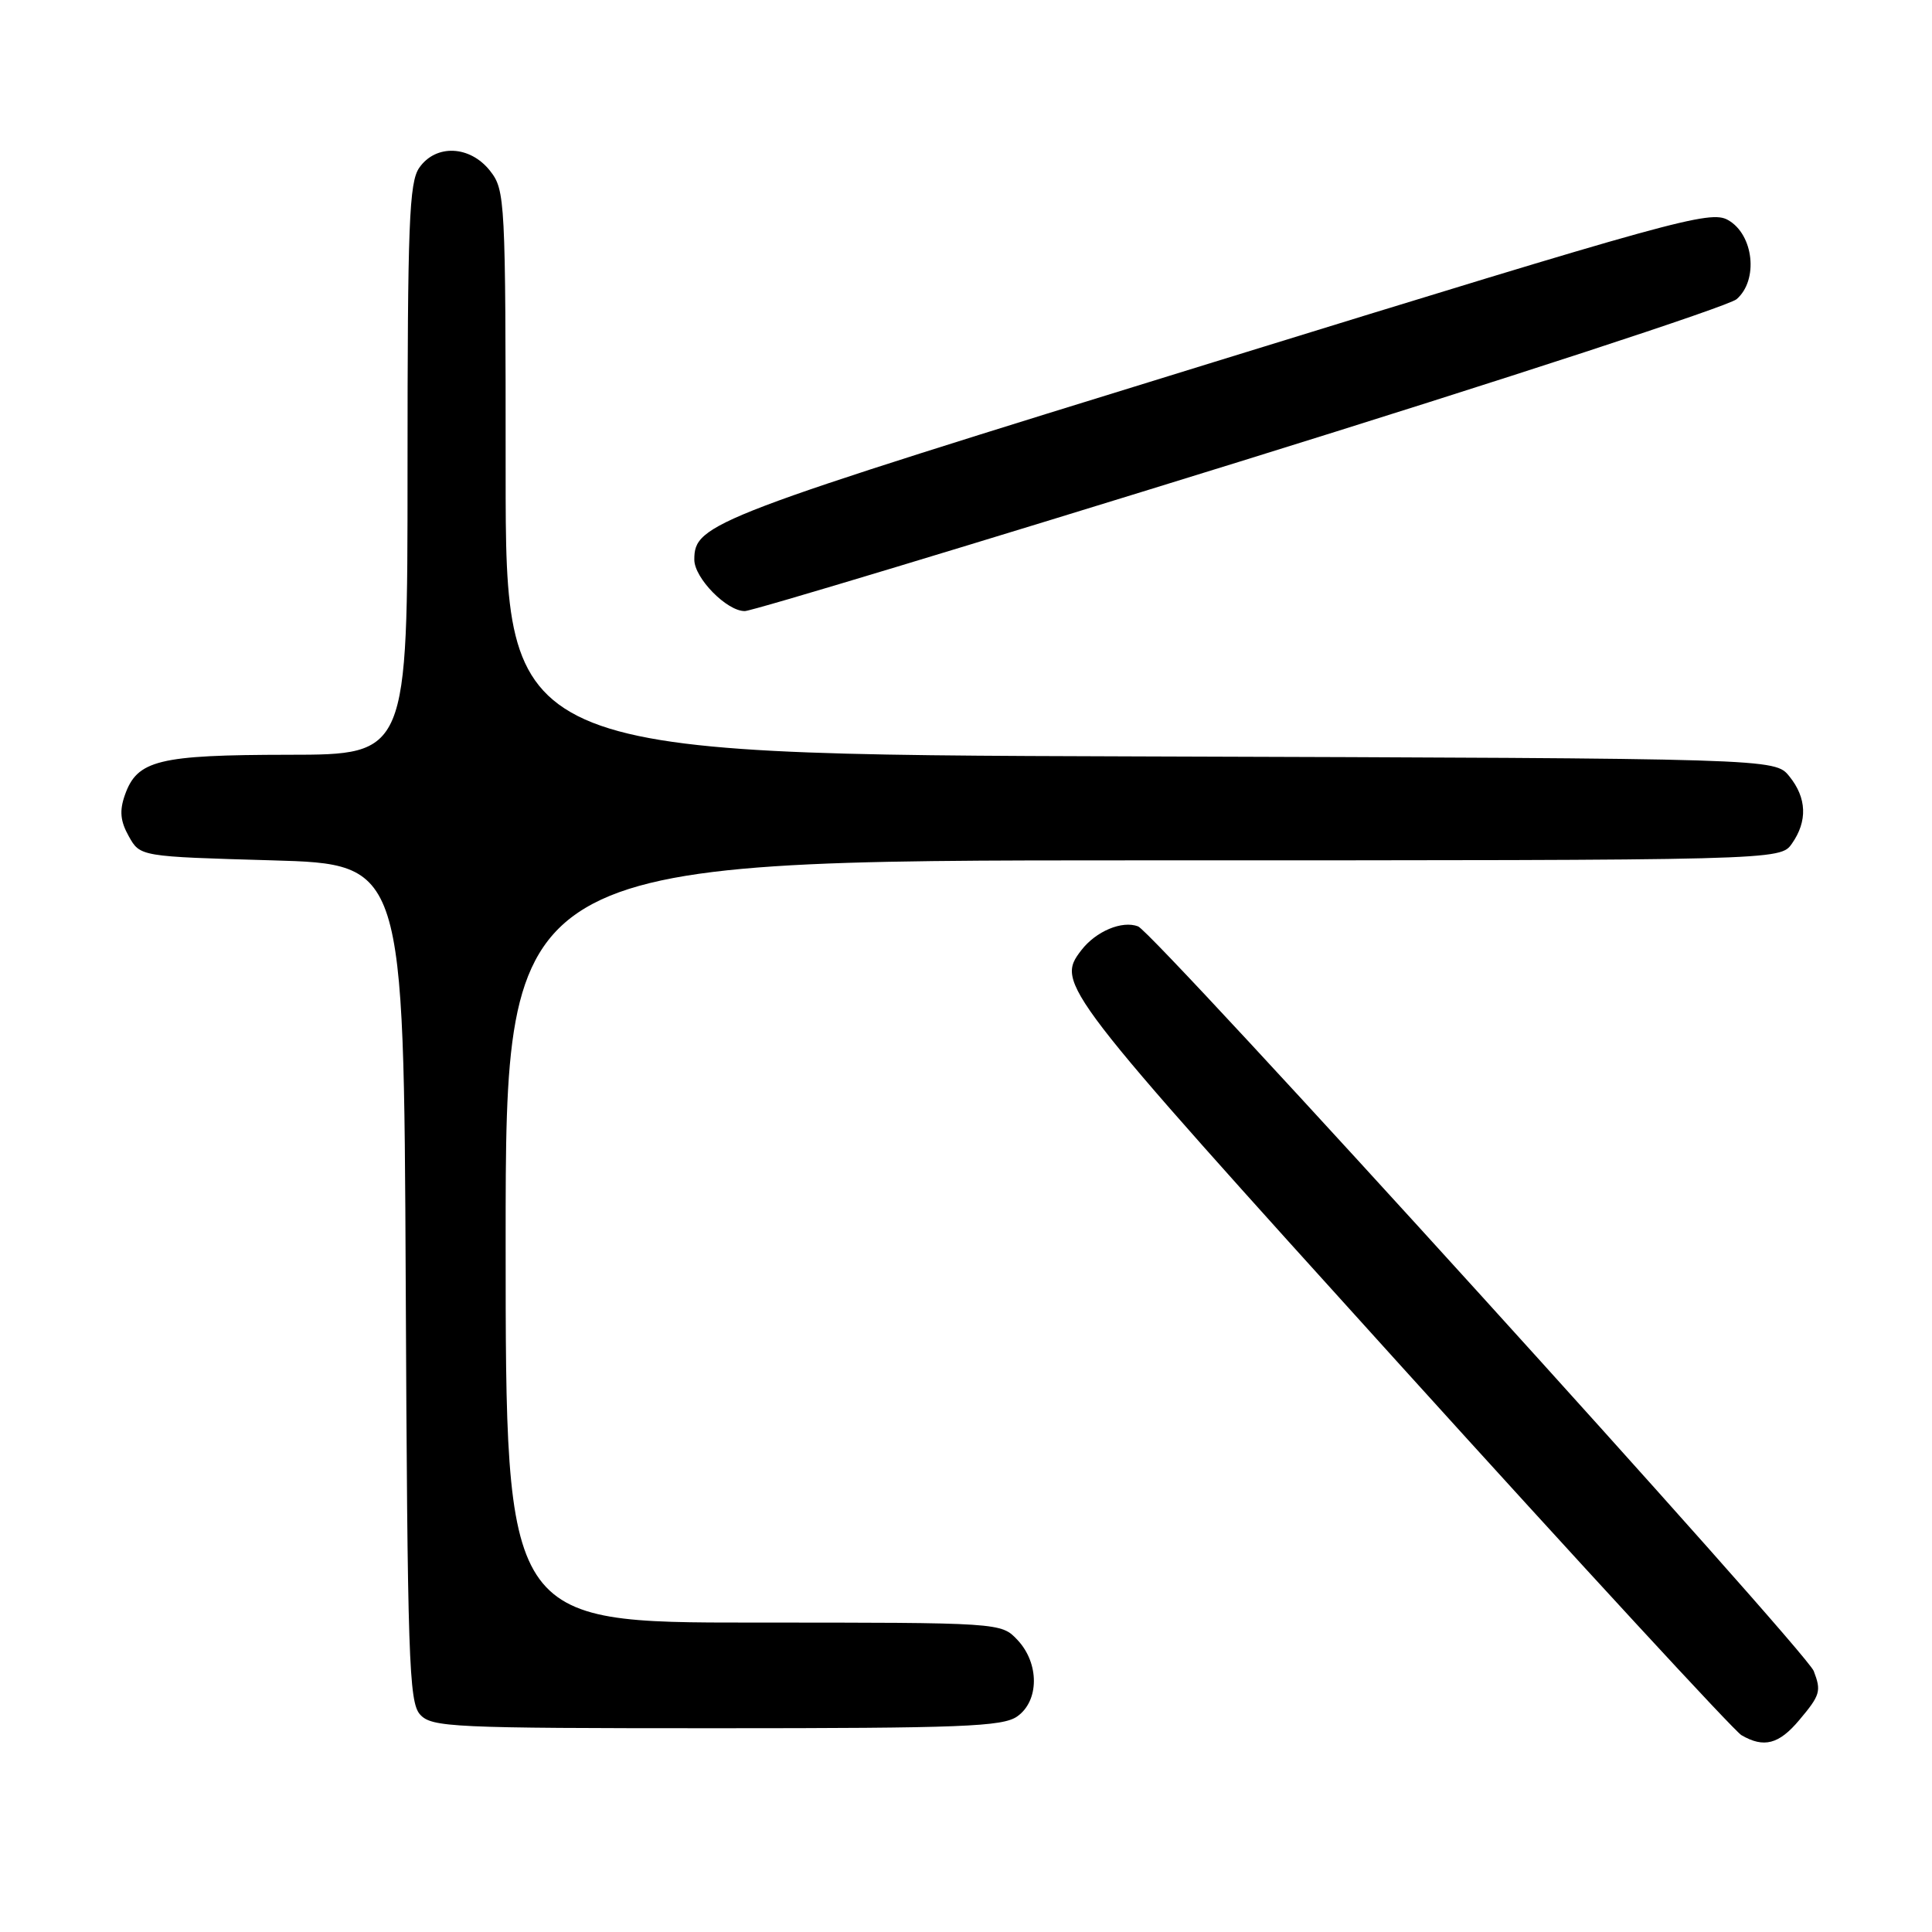 <?xml version="1.0" encoding="UTF-8" standalone="no"?>
<!DOCTYPE svg PUBLIC "-//W3C//DTD SVG 1.1//EN" "http://www.w3.org/Graphics/SVG/1.1/DTD/svg11.dtd" >
<svg xmlns="http://www.w3.org/2000/svg" xmlns:xlink="http://www.w3.org/1999/xlink" version="1.1" viewBox="0 0 256 256">
 <g >
 <path fill="currentColor"
d=" M 238.41 227.92 C 241.20 224.61 241.35 224.08 240.33 221.42 C 239.29 218.70 152.99 123.59 150.80 122.75 C 148.68 121.94 145.21 123.40 143.28 125.91 C 139.88 130.34 140.37 130.97 185.50 180.84 C 209.42 207.27 229.79 229.36 230.75 229.92 C 233.72 231.65 235.72 231.13 238.41 227.92 Z  M 134.78 227.44 C 137.71 225.39 137.74 220.41 134.83 217.31 C 132.65 215.00 132.65 215.00 99.83 215.00 C 67.00 215.00 67.00 215.00 67.00 164.50 C 67.00 114.00 67.00 114.00 151.44 114.00 C 235.89 114.00 235.89 114.00 237.44 111.78 C 239.53 108.80 239.41 105.72 237.09 102.86 C 235.18 100.50 235.18 100.50 151.09 100.23 C 67.00 99.97 67.00 99.97 67.00 62.62 C 67.00 26.35 66.94 25.19 64.93 22.63 C 62.28 19.27 57.76 19.07 55.56 22.22 C 54.21 24.14 54.00 29.65 54.00 62.22 C 54.00 100.00 54.00 100.00 38.25 100.01 C 20.97 100.03 18.18 100.72 16.55 105.34 C 15.81 107.43 15.94 108.81 17.07 110.82 C 18.57 113.50 18.57 113.50 36.04 114.00 C 53.50 114.50 53.50 114.50 53.76 169.93 C 53.99 219.76 54.18 225.55 55.66 227.18 C 57.20 228.88 59.83 229.00 94.93 229.00 C 127.37 229.00 132.86 228.79 134.78 227.44 Z  M 164.29 61.16 C 199.38 50.27 228.99 40.59 230.10 39.65 C 233.04 37.13 232.38 31.06 228.96 29.15 C 226.60 27.82 221.96 29.11 160.96 47.94 C 94.04 68.59 92.00 69.37 92.00 74.16 C 92.00 76.60 96.33 81.01 98.70 80.97 C 99.69 80.96 129.21 72.04 164.29 61.16 Z "/>
</g>
</svg>
